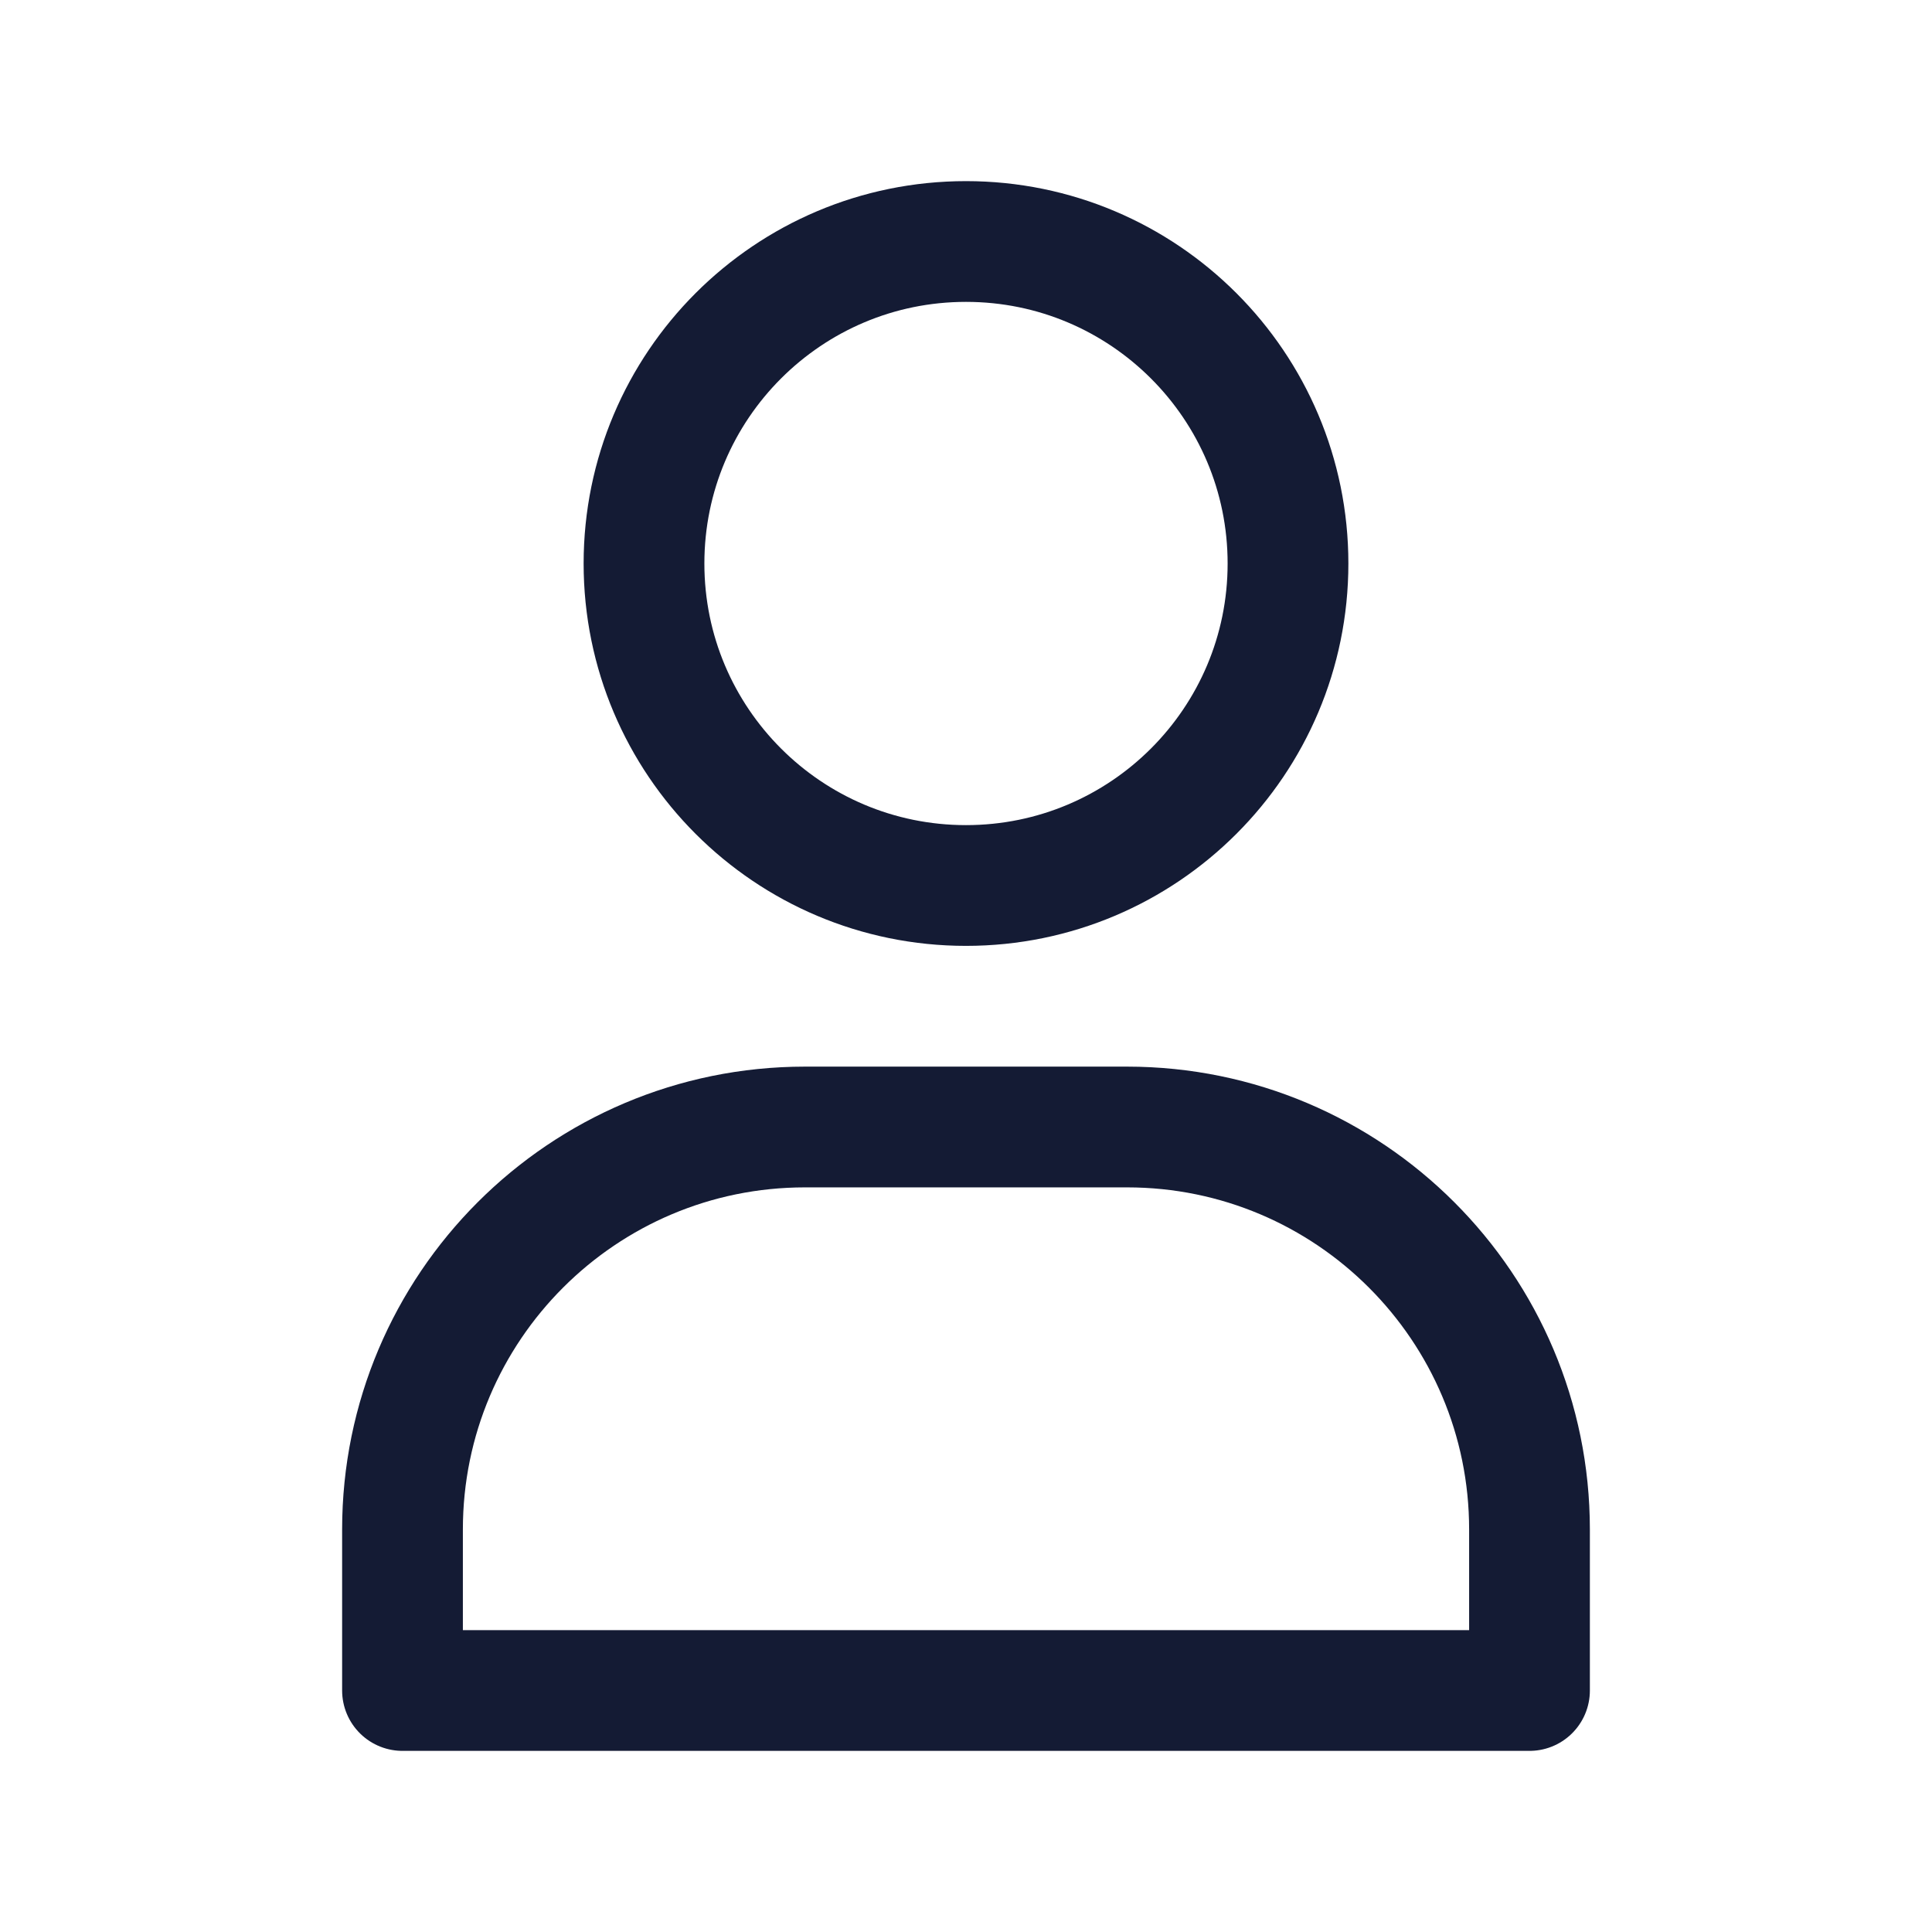 <svg width="24" height="24" viewBox="0 0 24 24" fill="none" xmlns="http://www.w3.org/2000/svg">
<path d="M16 7C16 9.209 14.209 11 12 11C9.791 11 8 9.209 8 7C8 4.791 9.791 3 12 3C14.209 3 16 4.791 16 7Z" stroke="#141B34" stroke-width="1.5" stroke-linecap="round" stroke-linejoin="round"/>
<path d="M19 19C19 16.239 16.761 14 14 14H10C7.239 14 5 16.239 5 19V21H19V19Z" stroke="#141B34" stroke-width="1.5" stroke-linecap="round" stroke-linejoin="round"/>
</svg>
